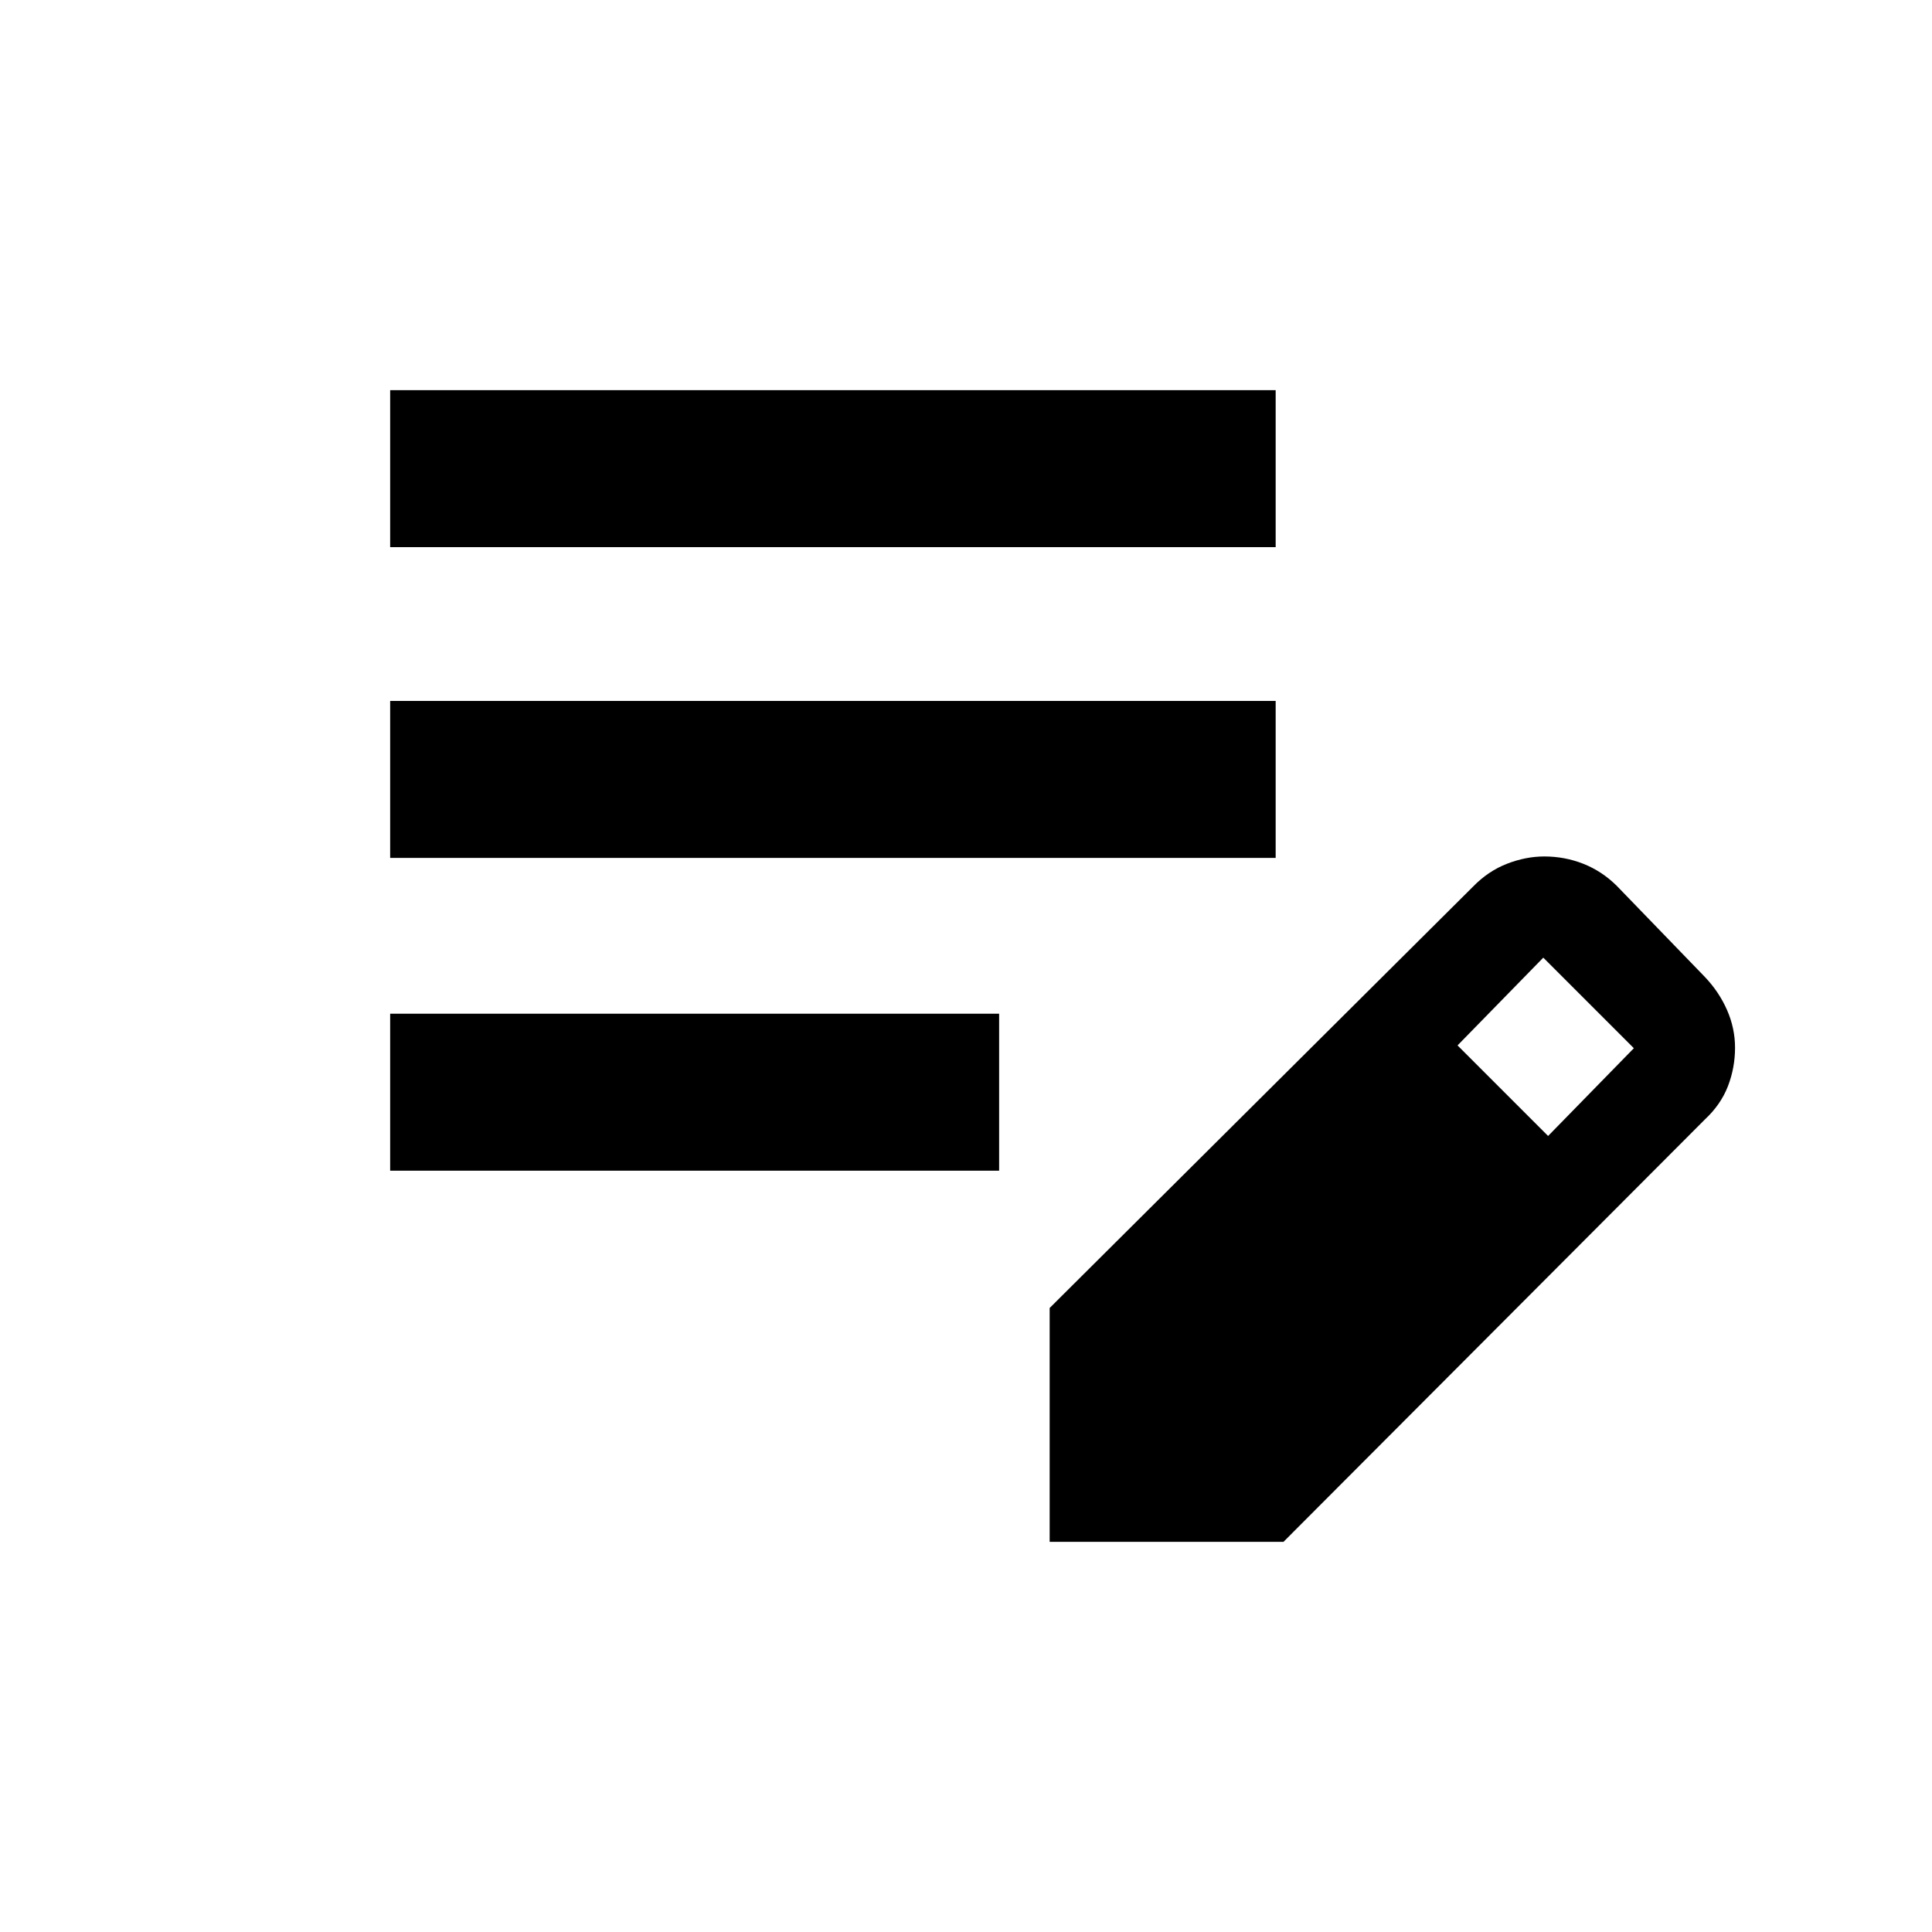 <svg xmlns="http://www.w3.org/2000/svg" height="20" viewBox="0 -960 960 960" width="20"><path d="M193.87-378.3v-78h302.59v78H193.87Zm0-155.42v-78h440v78h-440Zm0-154.41v-78h440v78h-440Zm327.7 494.26v-116.2L732-519.5q7.48-7.67 16.81-11.3 9.34-3.63 18.57-3.63 10.06 0 19.26 3.6 9.19 3.61 16.56 10.83l44 45.5q7.02 7.39 10.98 16.43 3.95 9.04 3.95 18.68 0 9.95-3.53 19.11-3.54 9.15-11.4 16.48L637.76-193.87H521.57Zm247.67-201.67 42.61-43.61-45-45-42.61 43.61 45 45Z"/></svg>